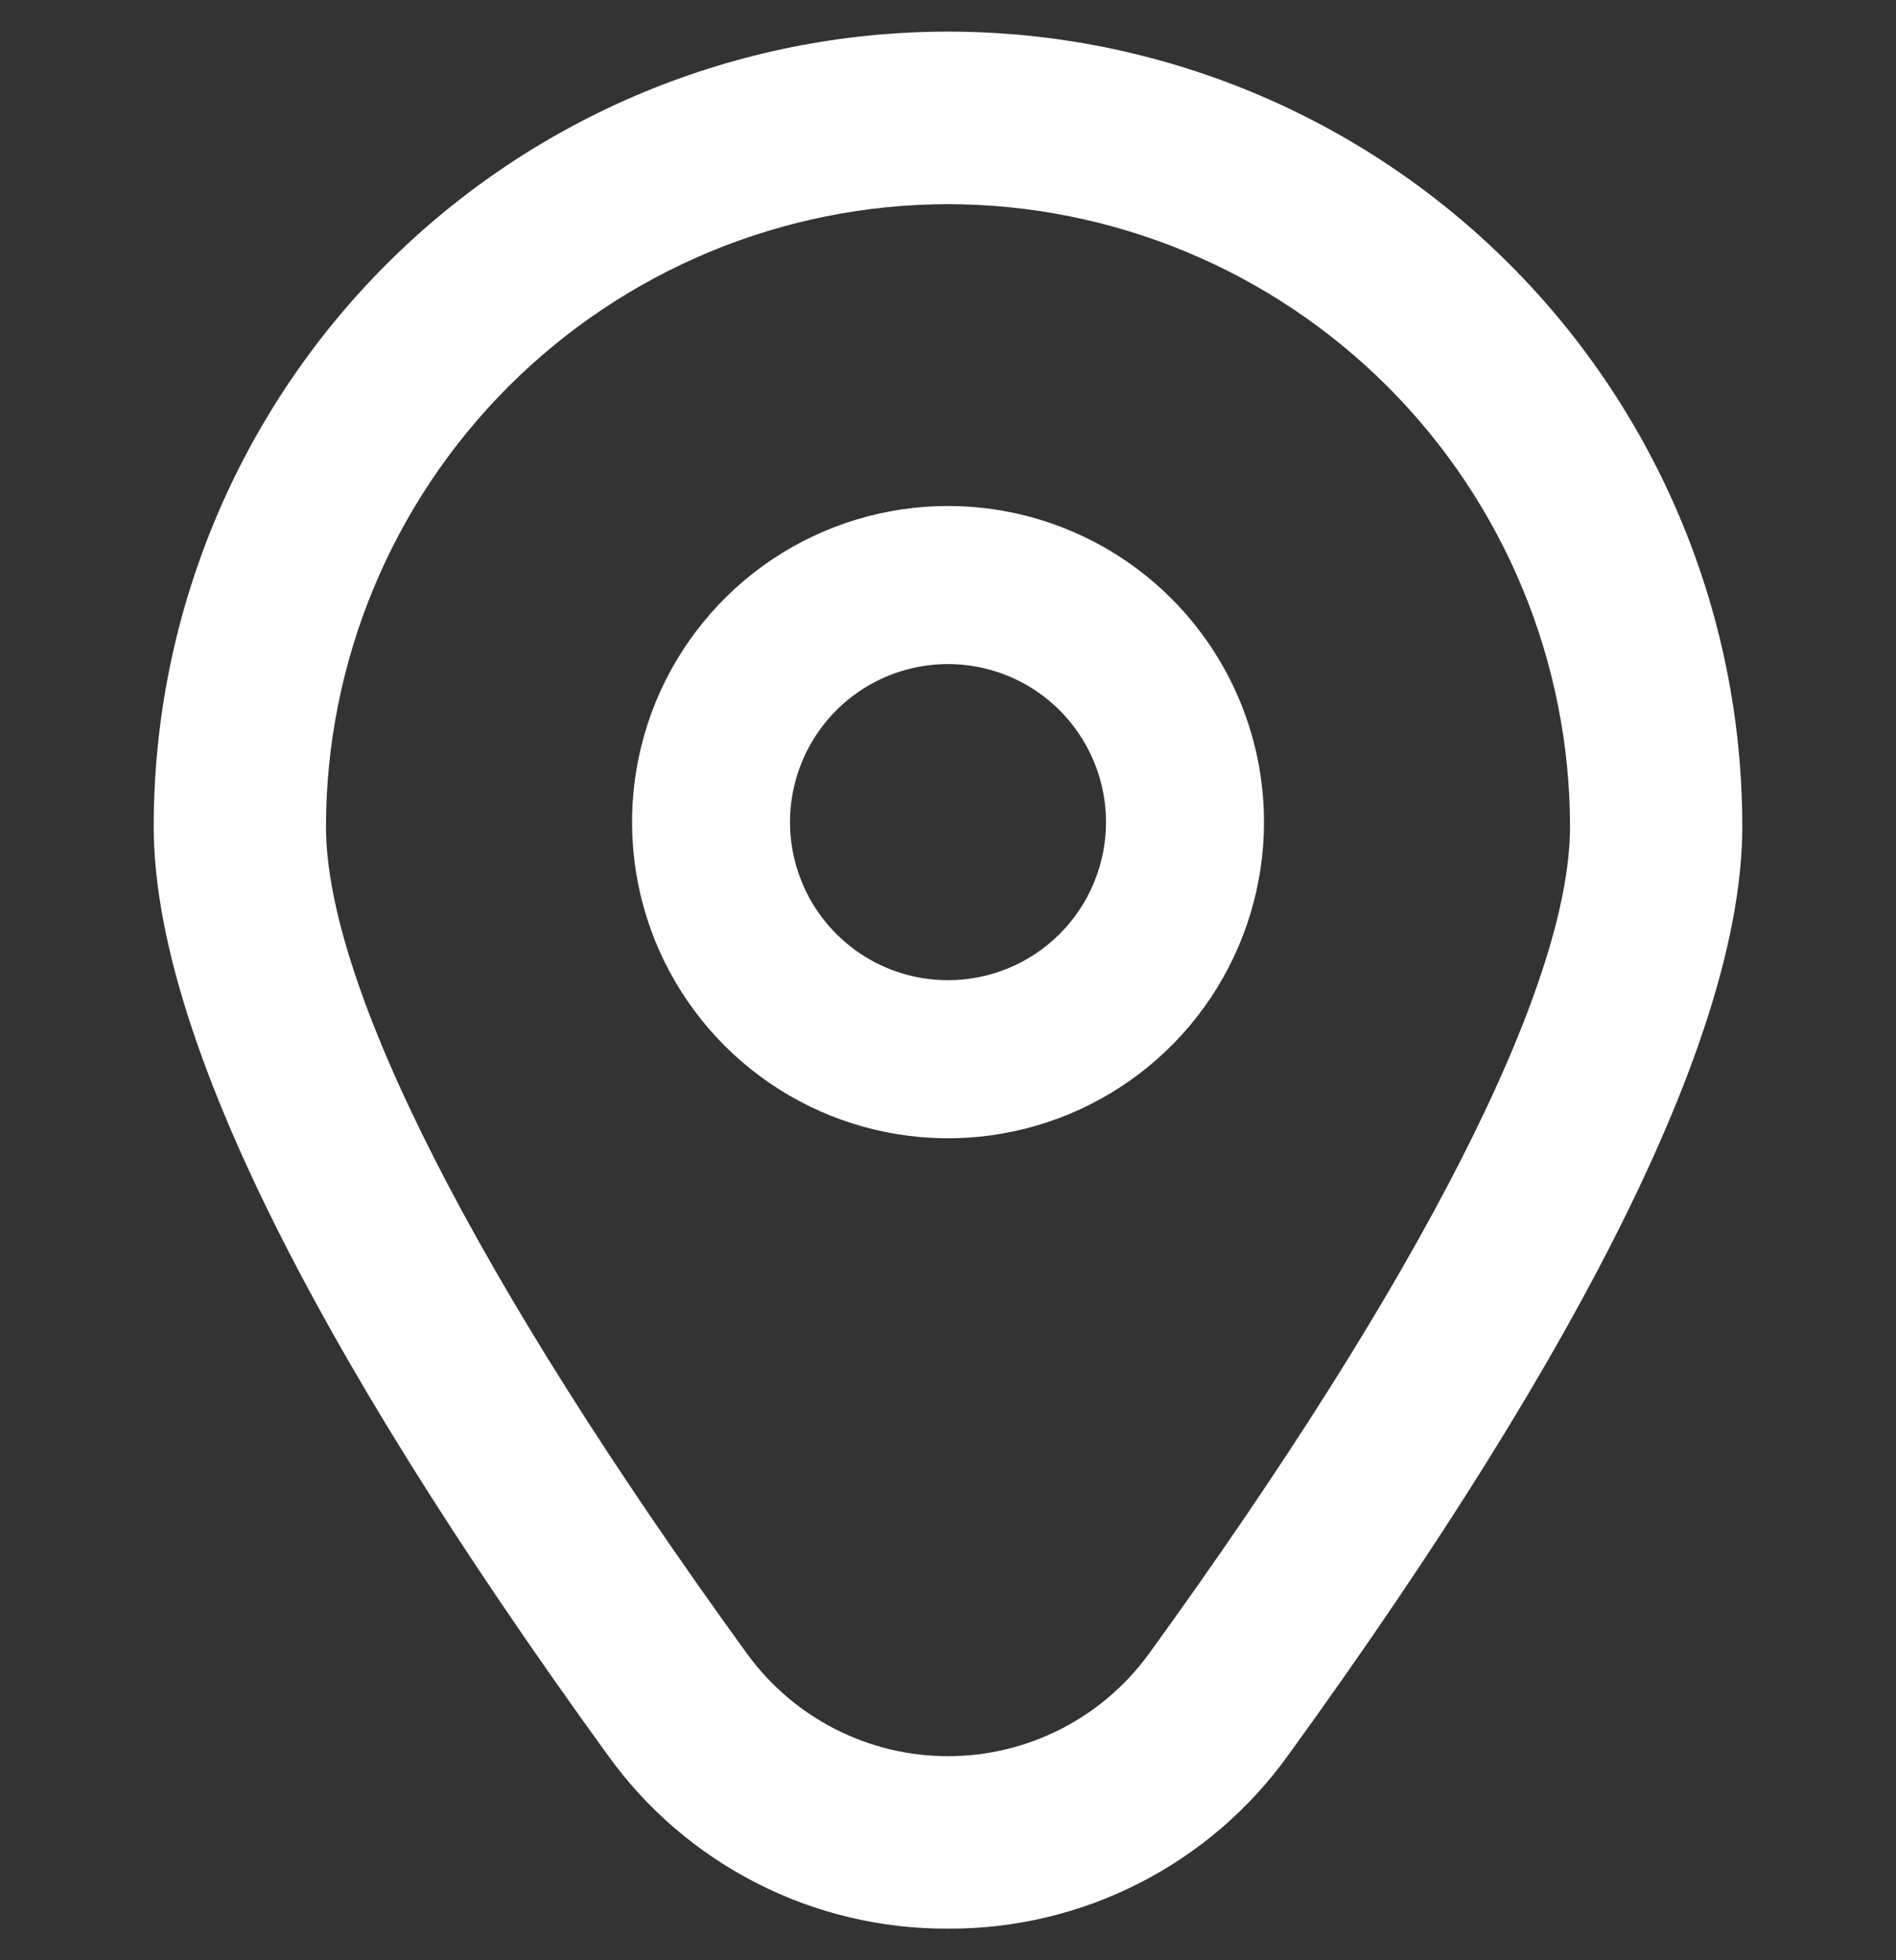 <svg width="30" height="31" viewBox="0 0 30 31" fill="none" xmlns="http://www.w3.org/2000/svg">
<rect x="0" y="0" width="30" height="31" fill="#333333" stroke="none"/>
<g clip-path="url(#clip0_2199_1365)">
<path fill-rule="evenodd" clip-rule="evenodd" d="M11.972 29.78C12.909 30.259 13.947 30.505 15 30.5C16.052 30.505 17.091 30.259 18.028 29.78C18.966 29.302 19.775 28.606 20.388 27.75C25.152 21.179 27.568 16.24 27.568 13.068C27.568 9.735 26.244 6.538 23.887 4.181C21.53 1.824 18.333 0.5 15 0.5C11.667 0.5 8.47 1.824 6.113 4.181C3.756 6.538 2.432 9.735 2.432 13.068C2.432 16.24 4.848 21.179 9.612 27.75C10.225 28.606 11.034 29.302 11.972 29.78ZM8.044 6.114C9.889 4.269 12.391 3.231 15 3.229C17.609 3.231 20.111 4.269 21.956 6.114C23.801 7.959 24.839 10.461 24.842 13.07C24.842 15.582 22.476 20.228 18.181 26.151C17.816 26.654 17.338 27.062 16.785 27.344C16.232 27.626 15.621 27.773 15 27.773C14.379 27.773 13.768 27.626 13.215 27.344C12.662 27.062 12.184 26.654 11.819 26.151C7.524 20.228 5.158 15.582 5.158 13.07C5.161 10.461 6.199 7.959 8.044 6.114ZM12.222 8.844C13.044 8.295 14.011 8.002 15 8.002C16.326 8.002 17.598 8.529 18.535 9.466C19.473 10.404 20 11.675 20 13.001C20 13.99 19.706 14.957 19.157 15.779C18.608 16.601 17.827 17.242 16.913 17.62C16 17.999 14.994 18.098 14.025 17.905C13.055 17.712 12.164 17.236 11.465 16.537C10.766 15.837 10.289 14.947 10.097 13.977C9.904 13.007 10.003 12.002 10.381 11.088C10.759 10.175 11.4 9.394 12.222 8.844ZM13.611 15.08C14.022 15.355 14.506 15.501 15 15.501C15.663 15.501 16.299 15.238 16.768 14.769C17.236 14.3 17.5 13.664 17.5 13.001C17.5 12.507 17.353 12.024 17.078 11.613C16.804 11.202 16.413 10.881 15.957 10.692C15.5 10.503 14.997 10.453 14.512 10.55C14.027 10.646 13.582 10.884 13.232 11.234C12.883 11.583 12.645 12.029 12.548 12.514C12.452 12.999 12.501 13.501 12.691 13.958C12.88 14.415 13.2 14.805 13.611 15.08Z" fill="white"/>
</g>
<defs>
<clipPath id="clip0_2199_1365">
<rect width="30" height="30" fill="white" transform="translate(0 0.5)"/>
</clipPath>
</defs>
</svg>
